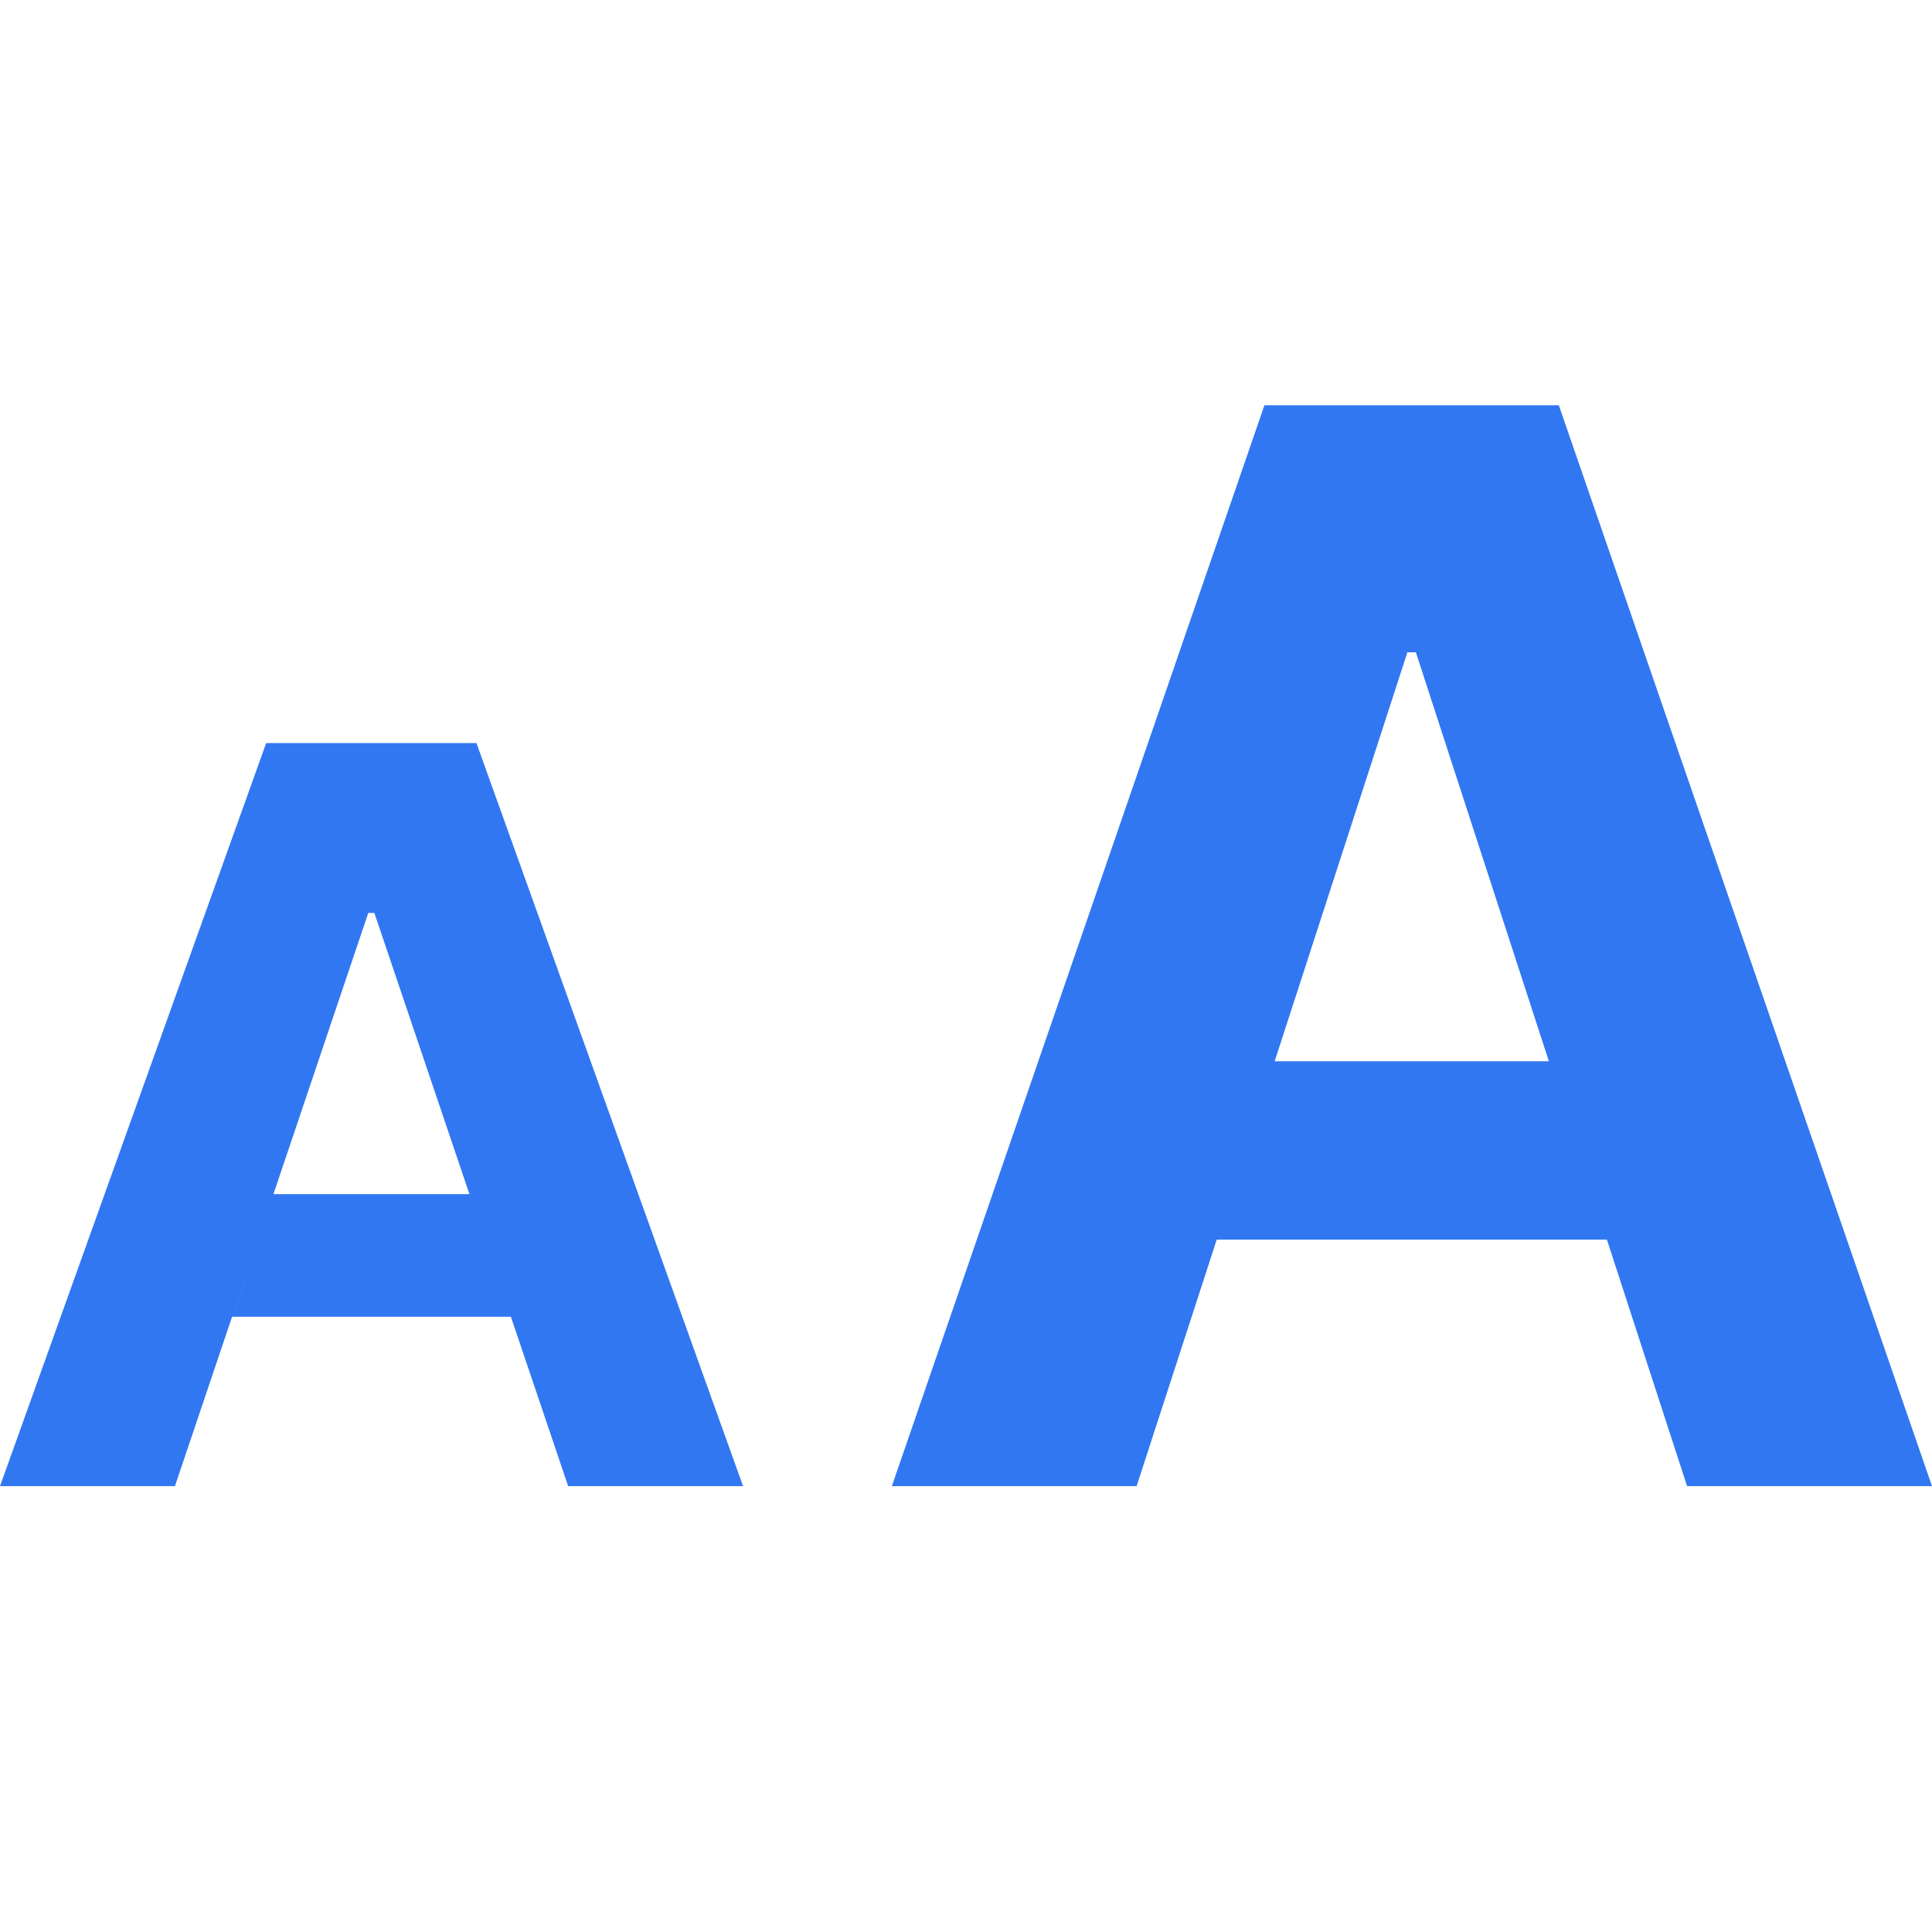 <svg width="13" height="13" viewBox="0 0 13 13" fill="none" xmlns="http://www.w3.org/2000/svg">
<path d="M11.352 10H13L10.489 2.727H8.508L6.001 10H7.648L8.577 7.141L9.47 4.389H9.527L11.352 10ZM10.422 7.141H8.577L8.187 8.341H10.813L10.422 7.141Z" fill="#3177F2"/>
<path d="M3.823 10H5L3.206 5H1.791L1.45095e-07 10H1.177L1.84 8.035L2.478 6.143H2.519L3.823 10ZM3.159 8.035H1.84L1.562 8.86H3.438L3.159 8.035Z" fill="#3177F2"/>
</svg>
